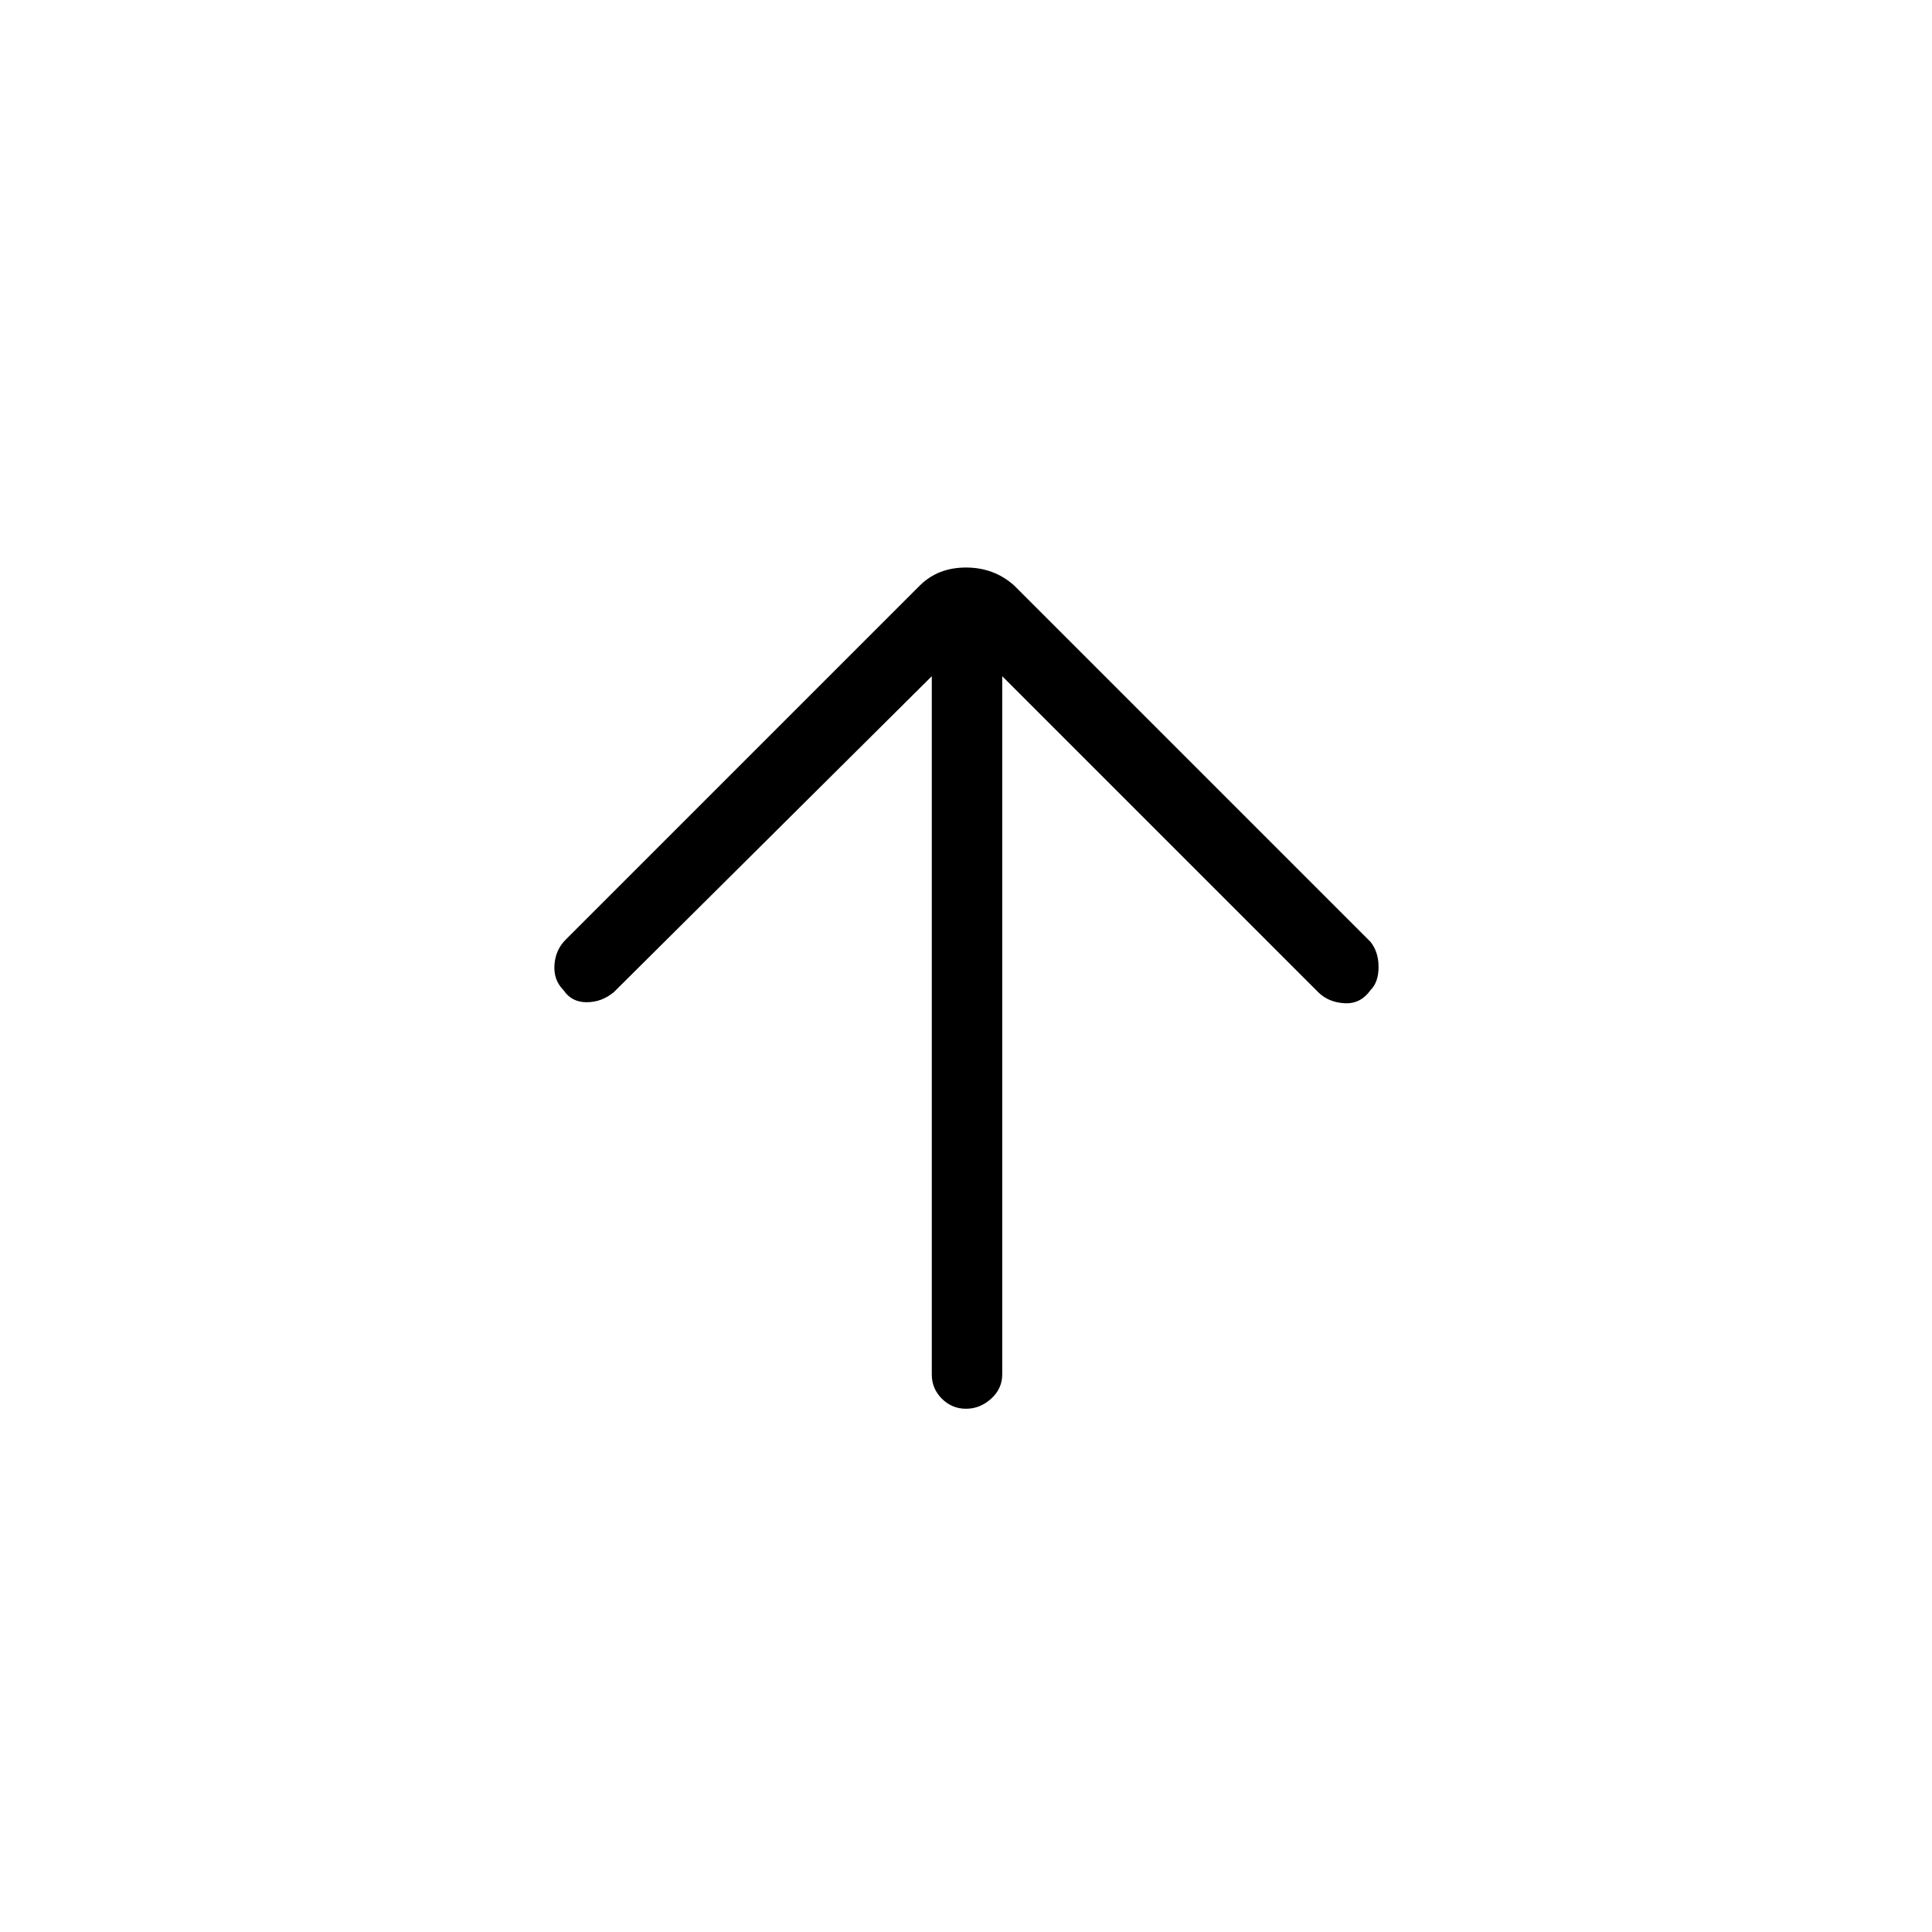 <svg xmlns="http://www.w3.org/2000/svg" height="48" viewBox="0 96 960 960" width="48"><path d="M463 432 305 589q-6 5-13.5 5t-11.5-6q-5-5-4.5-12.5T281 563l176-176q9-9 23-9t24 9l177 177q4 5 4 12.5t-4 11.5q-5 7-13 6.5t-13-5.5L498 432v347q0 7-5.5 12t-12.5 5q-7 0-12-5t-5-12V432Z"/></svg>